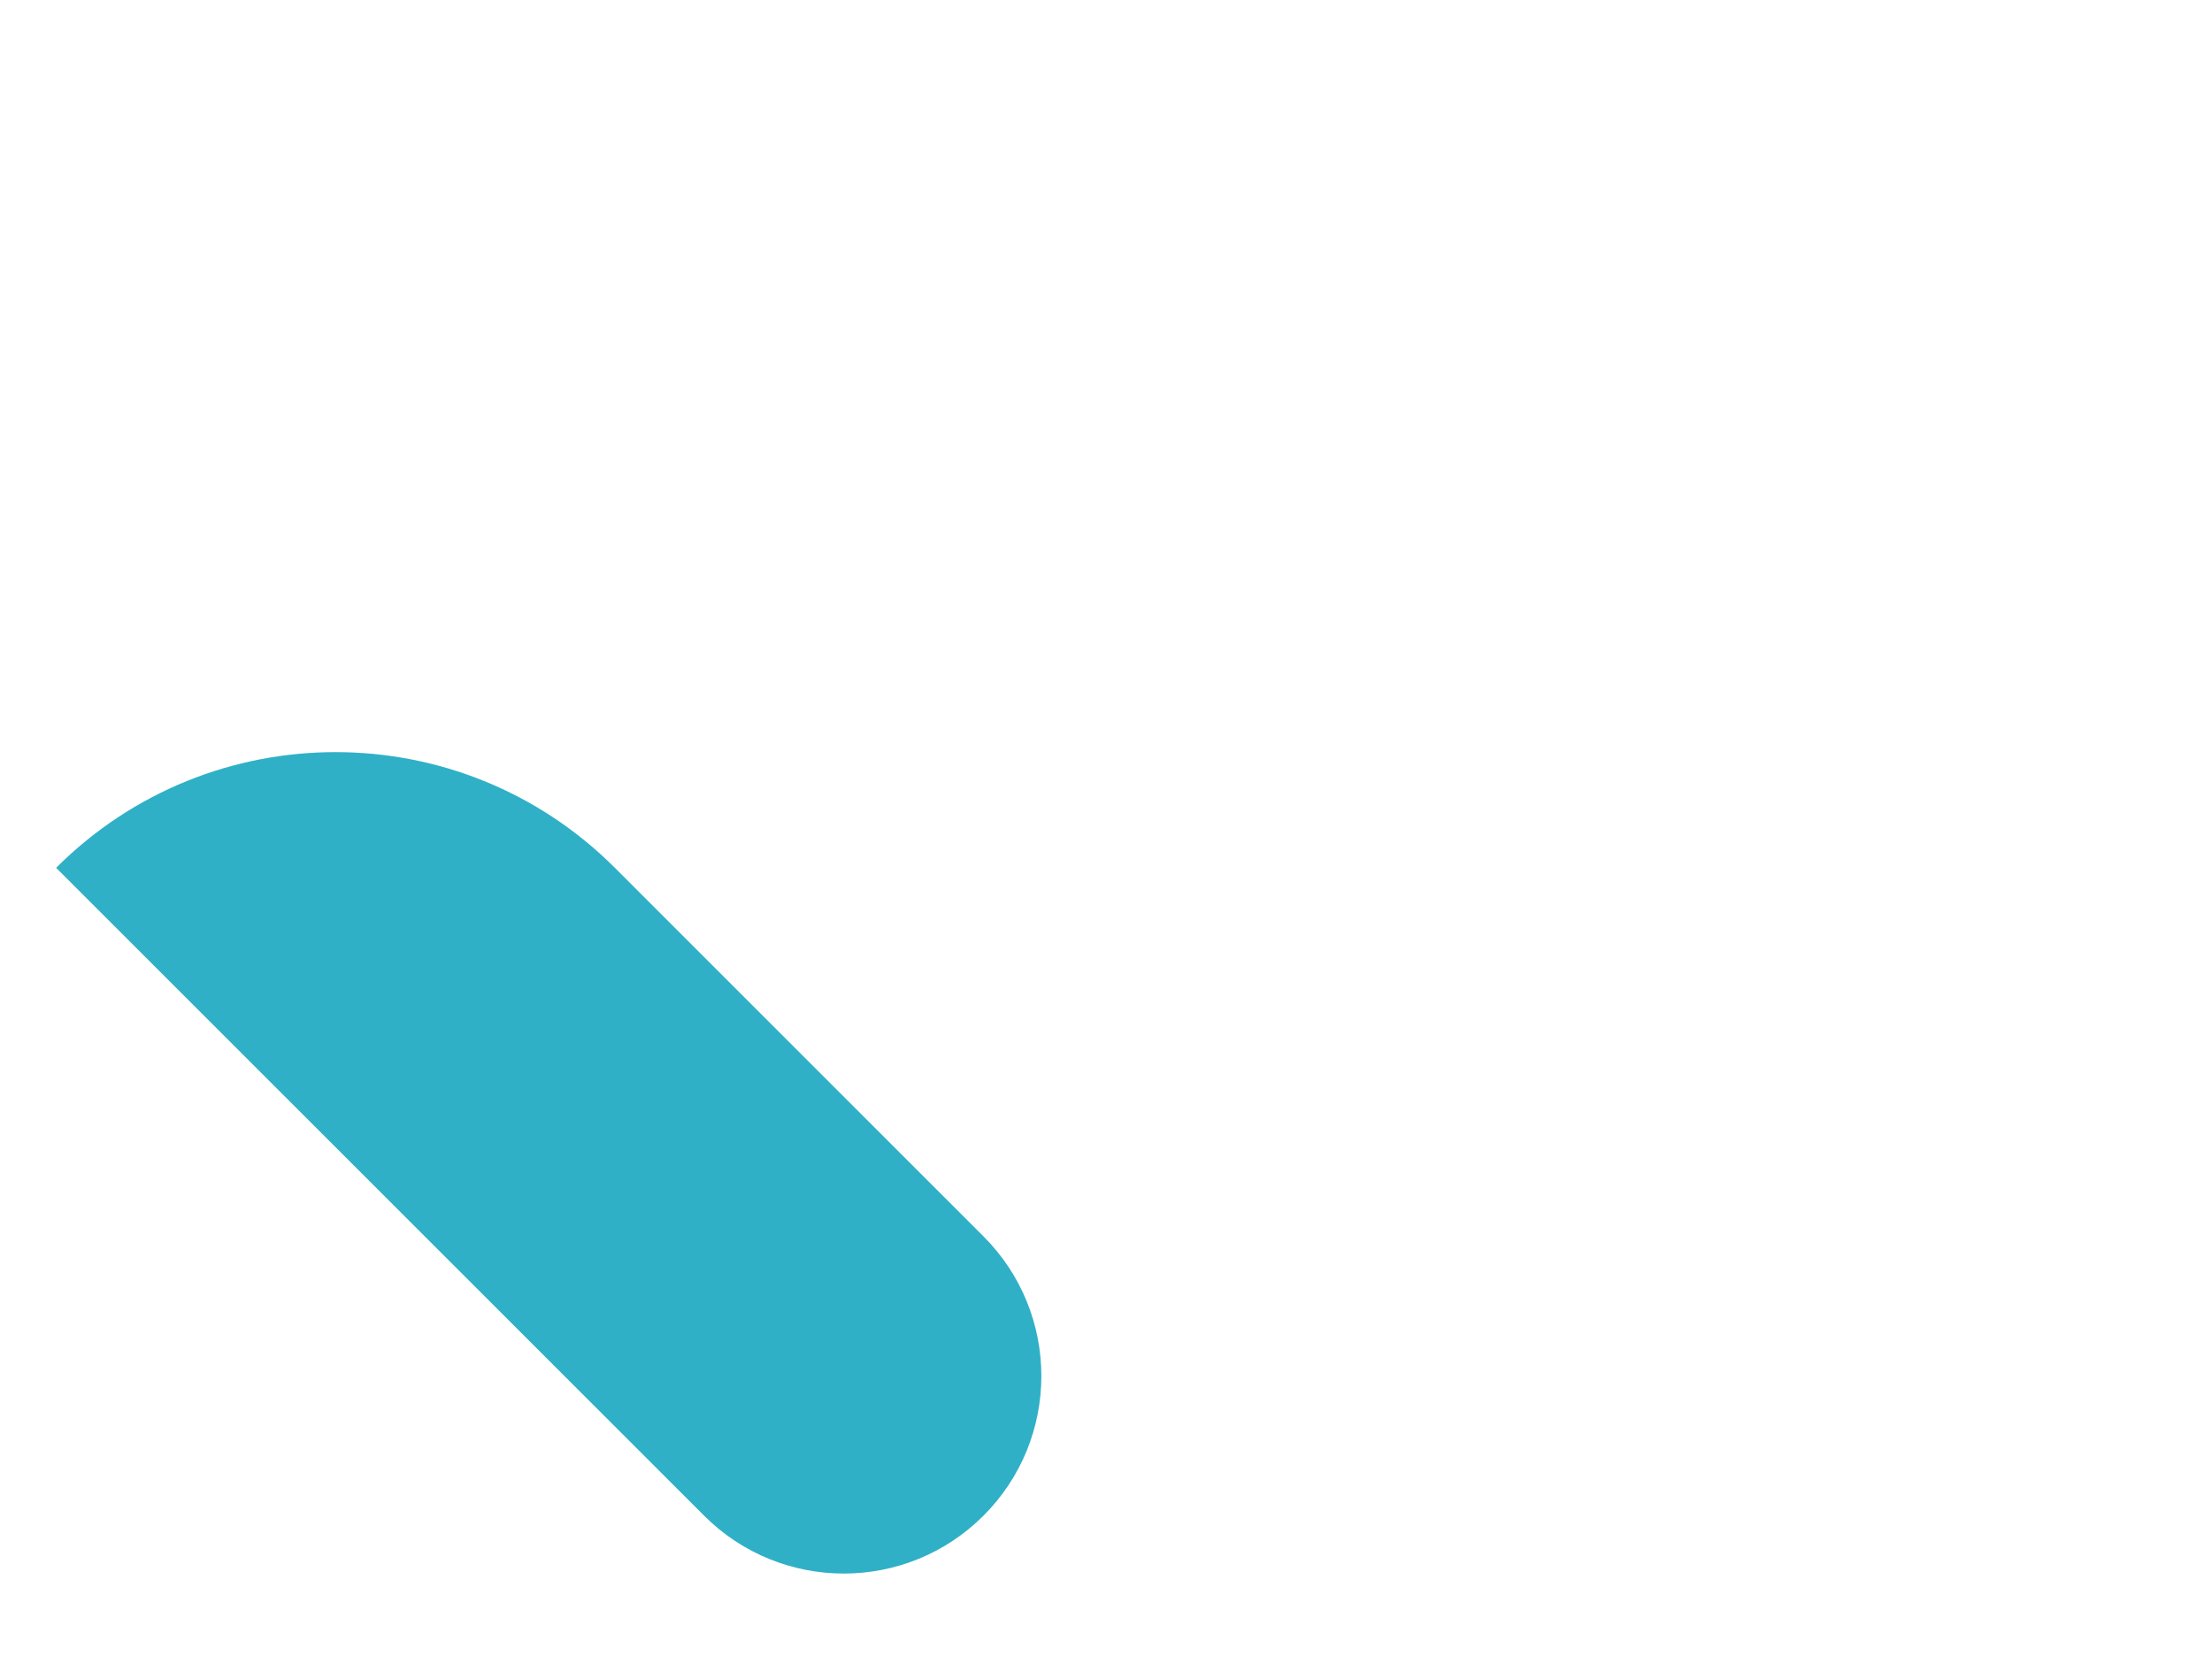 <svg width="54" height="41" viewBox="0 0 54 41" fill="none" xmlns="http://www.w3.org/2000/svg">
<g filter="url(#filter0_d_41_257)">
<path d="M16.709 36.709C18.526 38.526 21.474 38.526 23.291 36.709L52.46 7.54V7.54C48.825 3.905 42.931 3.905 39.296 7.54L16.709 30.127C14.891 31.944 14.891 34.891 16.709 36.709V36.709Z" fill="white"/>
</g>
<g filter="url(#filter1_d_41_257)">
<path d="M0.37 21.19L16.189 37.009C18.072 38.893 21.126 38.893 23.009 37.009V37.009C24.893 35.126 24.893 32.072 23.009 30.189L14.011 21.19C10.244 17.423 4.137 17.423 0.37 21.19V21.19Z" fill="#30B0C7"/>
</g>
<defs>
<filter id="filter0_d_41_257" x="14.346" y="3.813" width="39.114" height="35.259" filterUnits="userSpaceOnUse" color-interpolation-filters="sRGB">
<feFlood flood-opacity="0" result="BackgroundImageFix"/>
<feColorMatrix in="SourceAlpha" type="matrix" values="0 0 0 0 0 0 0 0 0 0 0 0 0 0 0 0 0 0 127 0" result="hardAlpha"/>
<feOffset/>
<feGaussianBlur stdDeviation="0.5"/>
<feComposite in2="hardAlpha" operator="out"/>
<feColorMatrix type="matrix" values="0 0 0 0 1 0 0 0 0 1 0 0 0 0 1 0 0 0 0.5 0"/>
<feBlend mode="normal" in2="BackgroundImageFix" result="effect1_dropShadow_41_257"/>
<feBlend mode="normal" in="SourceGraphic" in2="effect1_dropShadow_41_257" result="shape"/>
</filter>
<filter id="filter1_d_41_257" x="0.37" y="17.365" width="26.052" height="22.057" filterUnits="userSpaceOnUse" color-interpolation-filters="sRGB">
<feFlood flood-opacity="0" result="BackgroundImageFix"/>
<feColorMatrix in="SourceAlpha" type="matrix" values="0 0 0 0 0 0 0 0 0 0 0 0 0 0 0 0 0 0 127 0" result="hardAlpha"/>
<feOffset dx="1"/>
<feGaussianBlur stdDeviation="0.5"/>
<feComposite in2="hardAlpha" operator="out"/>
<feColorMatrix type="matrix" values="0 0 0 0 0.188 0 0 0 0 0.69 0 0 0 0 0.78 0 0 0 0.5 0"/>
<feBlend mode="normal" in2="BackgroundImageFix" result="effect1_dropShadow_41_257"/>
<feBlend mode="normal" in="SourceGraphic" in2="effect1_dropShadow_41_257" result="shape"/>
</filter>
</defs>
</svg>
